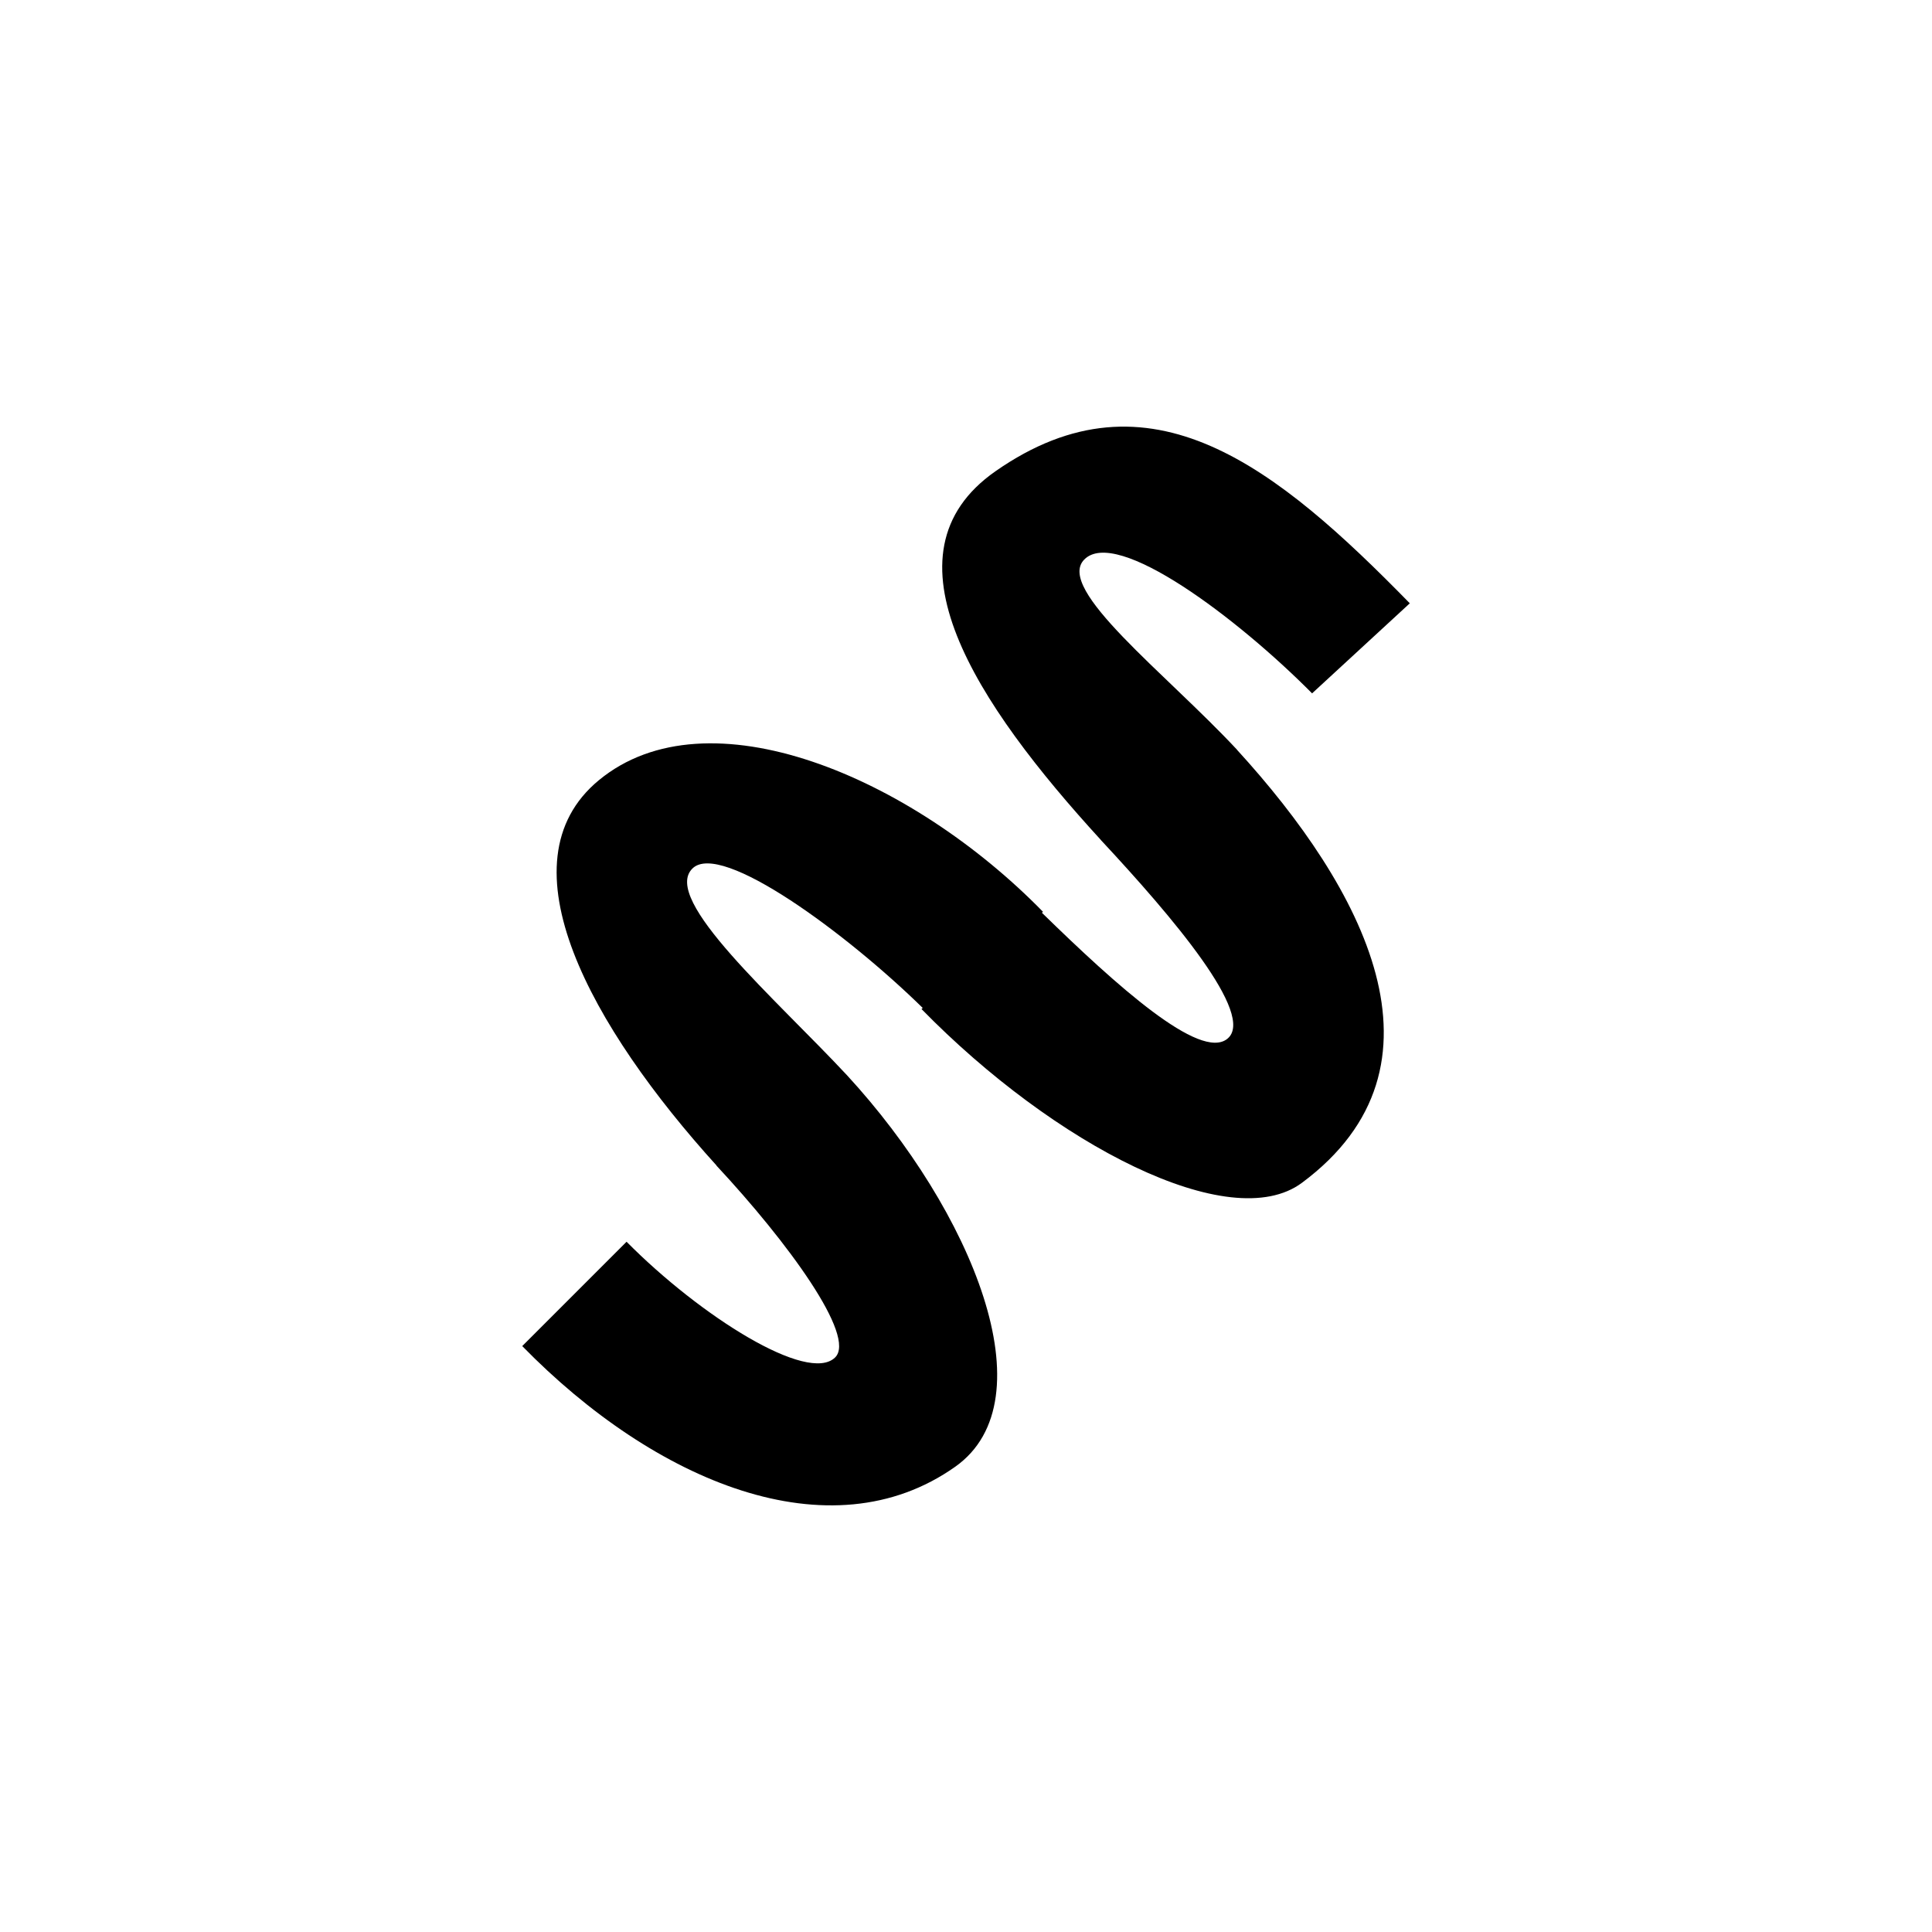 <svg xmlns="http://www.w3.org/2000/svg" viewBox="0 0 52 52" enable-background="new 0 0 52 52"><path d="M35.315 18.662c-1.99-2.008-5.266-4.488-6.133-3.601-.779.796 2.191 3.056 4.114 5.119l-.002.001c3.382 3.698 5.989 8.504 1.747 11.655-1.931 1.434-6.667-1.025-10.239-4.678l.033-.029c-2.022-1.984-5.426-4.505-6.196-3.755-.854.831 2.233 3.501 4.157 5.565 3.368 3.658 5.454 8.739 2.916 10.537-3.369 2.385-8.085.407-11.656-3.246l2.808-2.808c1.99 2.008 4.881 3.828 5.612 3.115.583-.568-1.272-3.104-3.195-5.167l.003-.002c-3.353-3.7-5.857-8.148-3.165-10.369 2.925-2.413 8.382-.111 11.953 3.542l-.029.026c2.008 1.961 4.254 3.985 4.99 3.393.784-.63-1.479-3.286-3.402-5.349l.001-.001c-3.365-3.676-6.03-7.697-2.839-9.926 4.146-2.896 7.58-.099 11.152 3.554l-2.629 2.423z"/></svg>